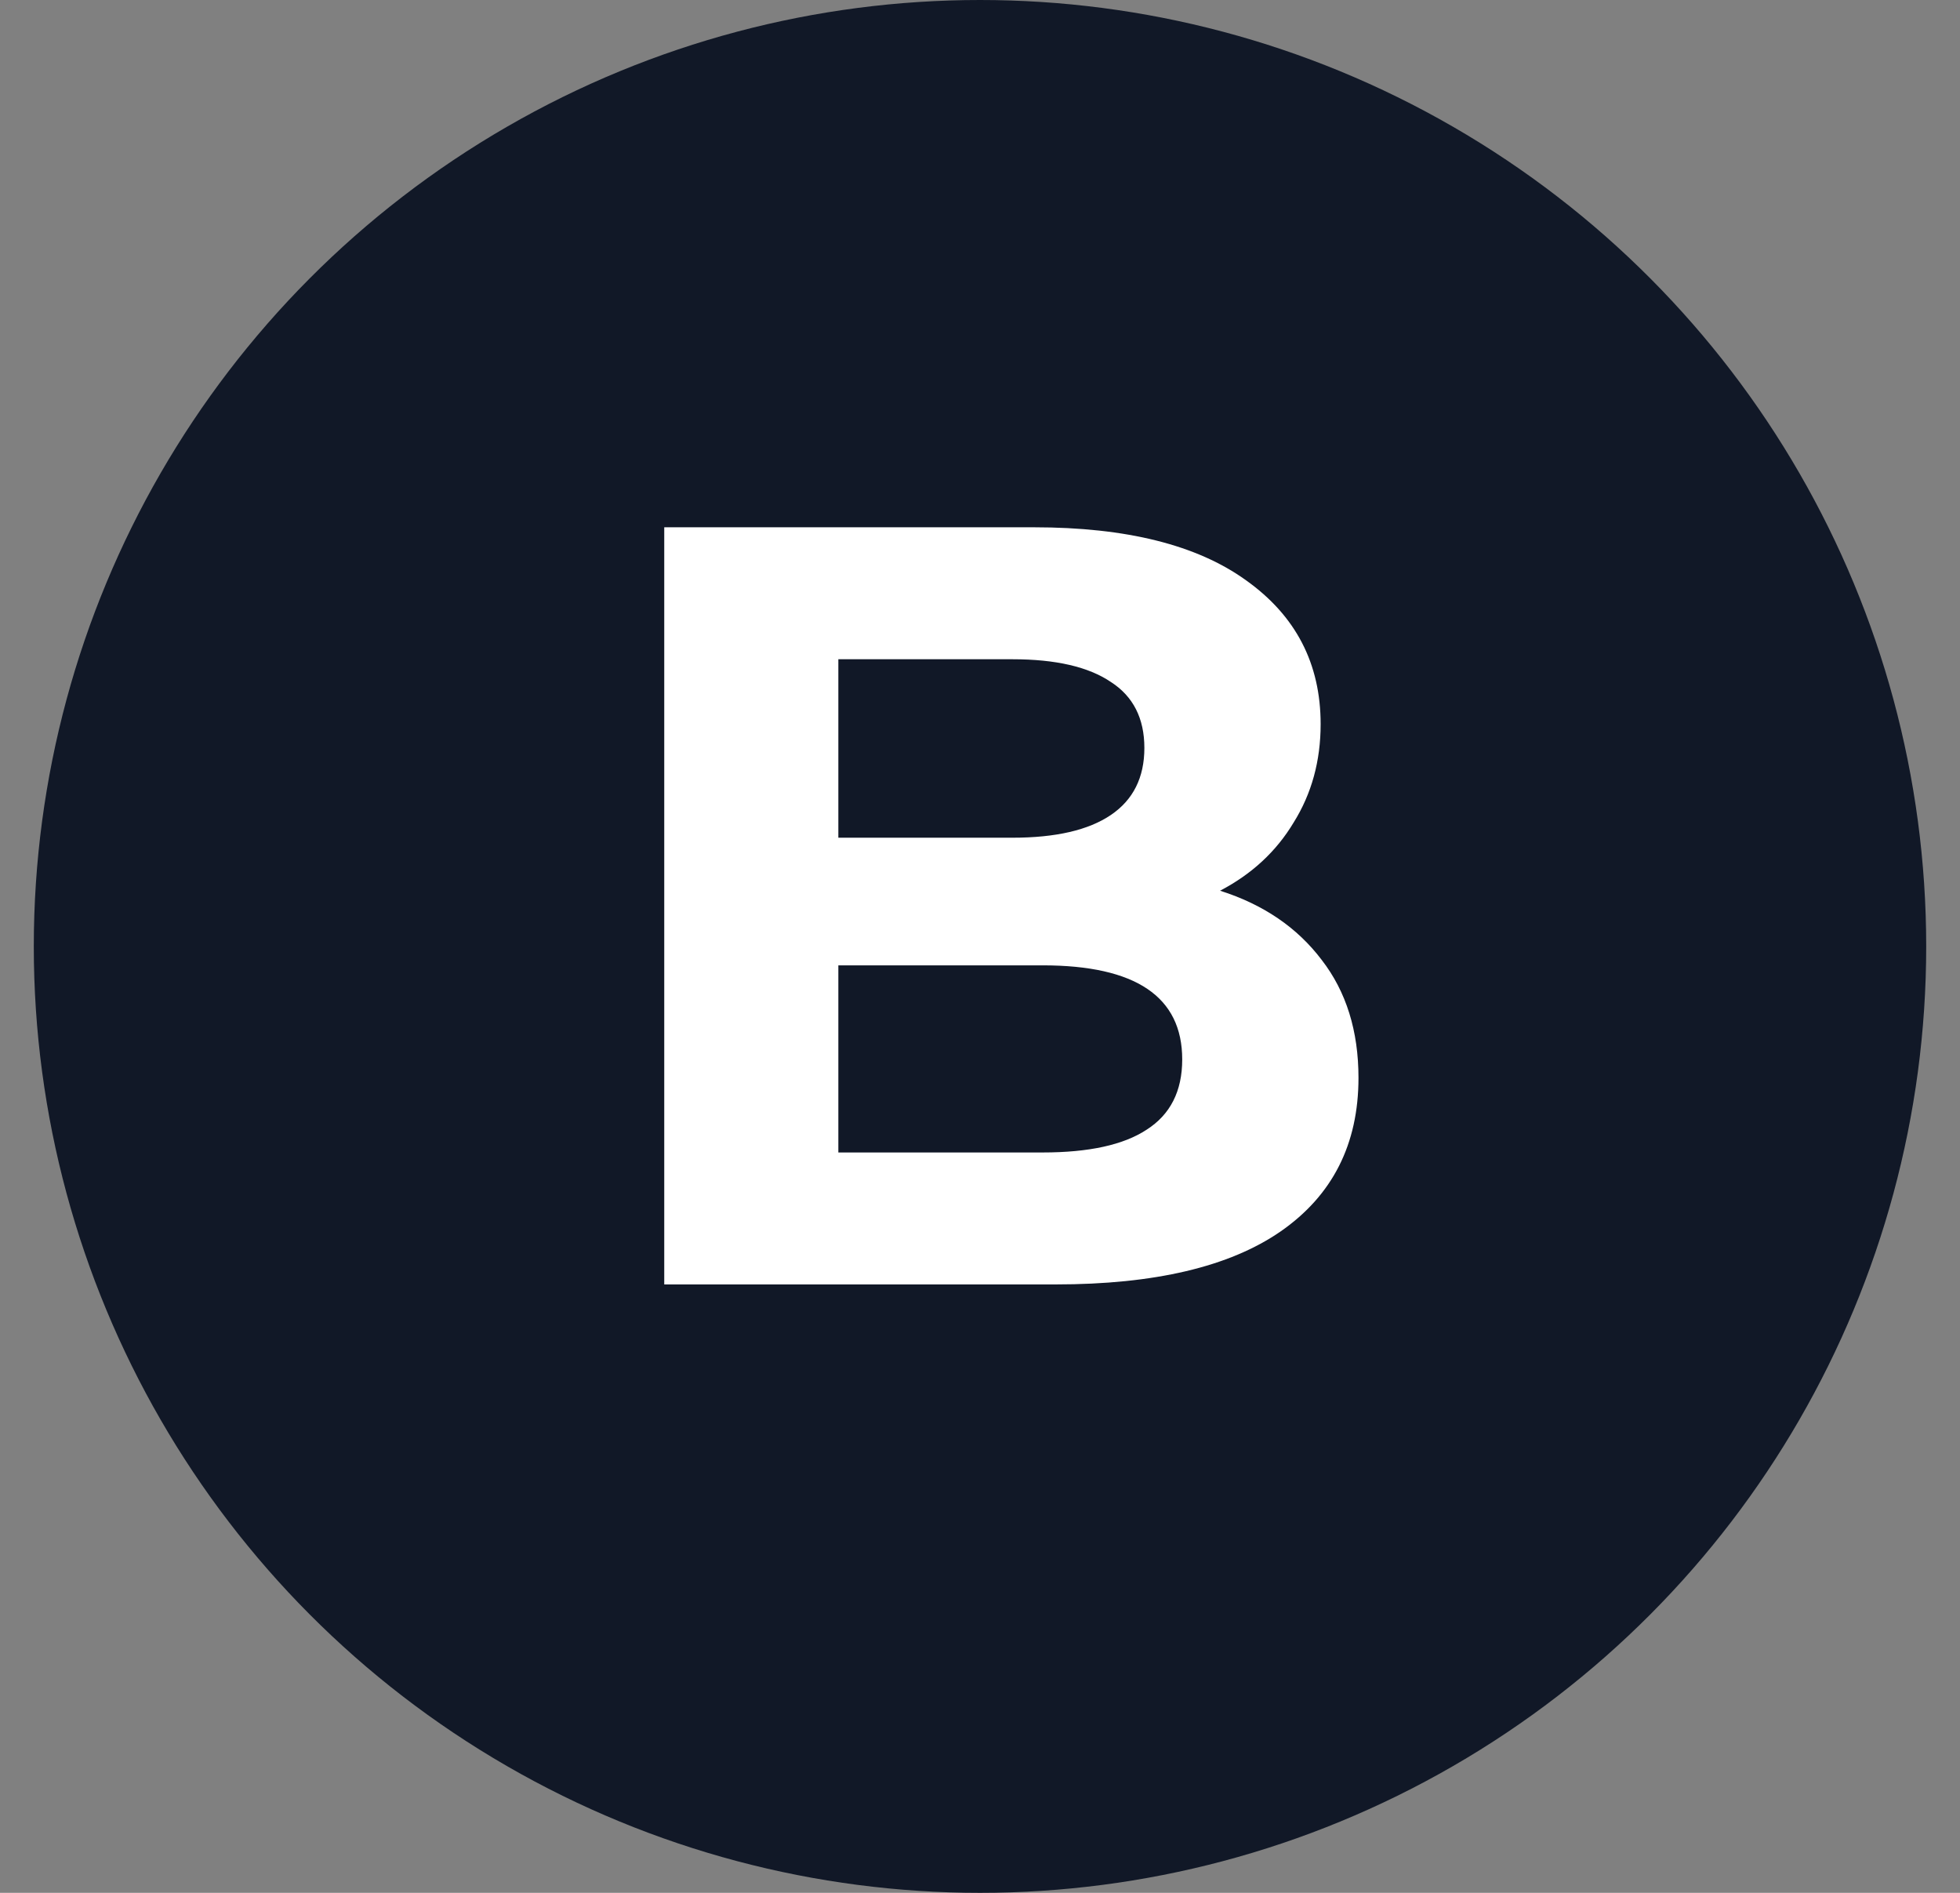 <svg width="29" height="28" viewBox="0 0 29 28" fill="none" xmlns="http://www.w3.org/2000/svg">
    <rect x="0" y="0" width="29" height="28" fill="#808080" stroke="none"/>
    <circle cx="14.5" cy="14" r="14" fill="#111827"/>
    <path d="M18.052 13.176C18.692 13.379 19.193 13.72 19.556 14.2C19.919 14.669 20.1 15.251 20.1 15.944C20.1 16.925 19.716 17.683 18.948 18.216C18.191 18.739 17.081 19 15.62 19H9.828V7.8H15.3C16.665 7.8 17.711 8.061 18.436 8.584C19.172 9.107 19.54 9.816 19.54 10.712C19.54 11.256 19.407 11.741 19.14 12.168C18.884 12.595 18.521 12.931 18.052 13.176ZM12.404 9.752V12.392H14.98C15.62 12.392 16.105 12.28 16.436 12.056C16.767 11.832 16.932 11.501 16.932 11.064C16.932 10.627 16.767 10.301 16.436 10.088C16.105 9.864 15.62 9.752 14.98 9.752H12.404ZM15.428 17.048C16.111 17.048 16.623 16.936 16.964 16.712C17.316 16.488 17.492 16.141 17.492 15.672C17.492 14.744 16.804 14.28 15.428 14.28H12.404V17.048H15.428Z" fill="white"/>
</svg>
